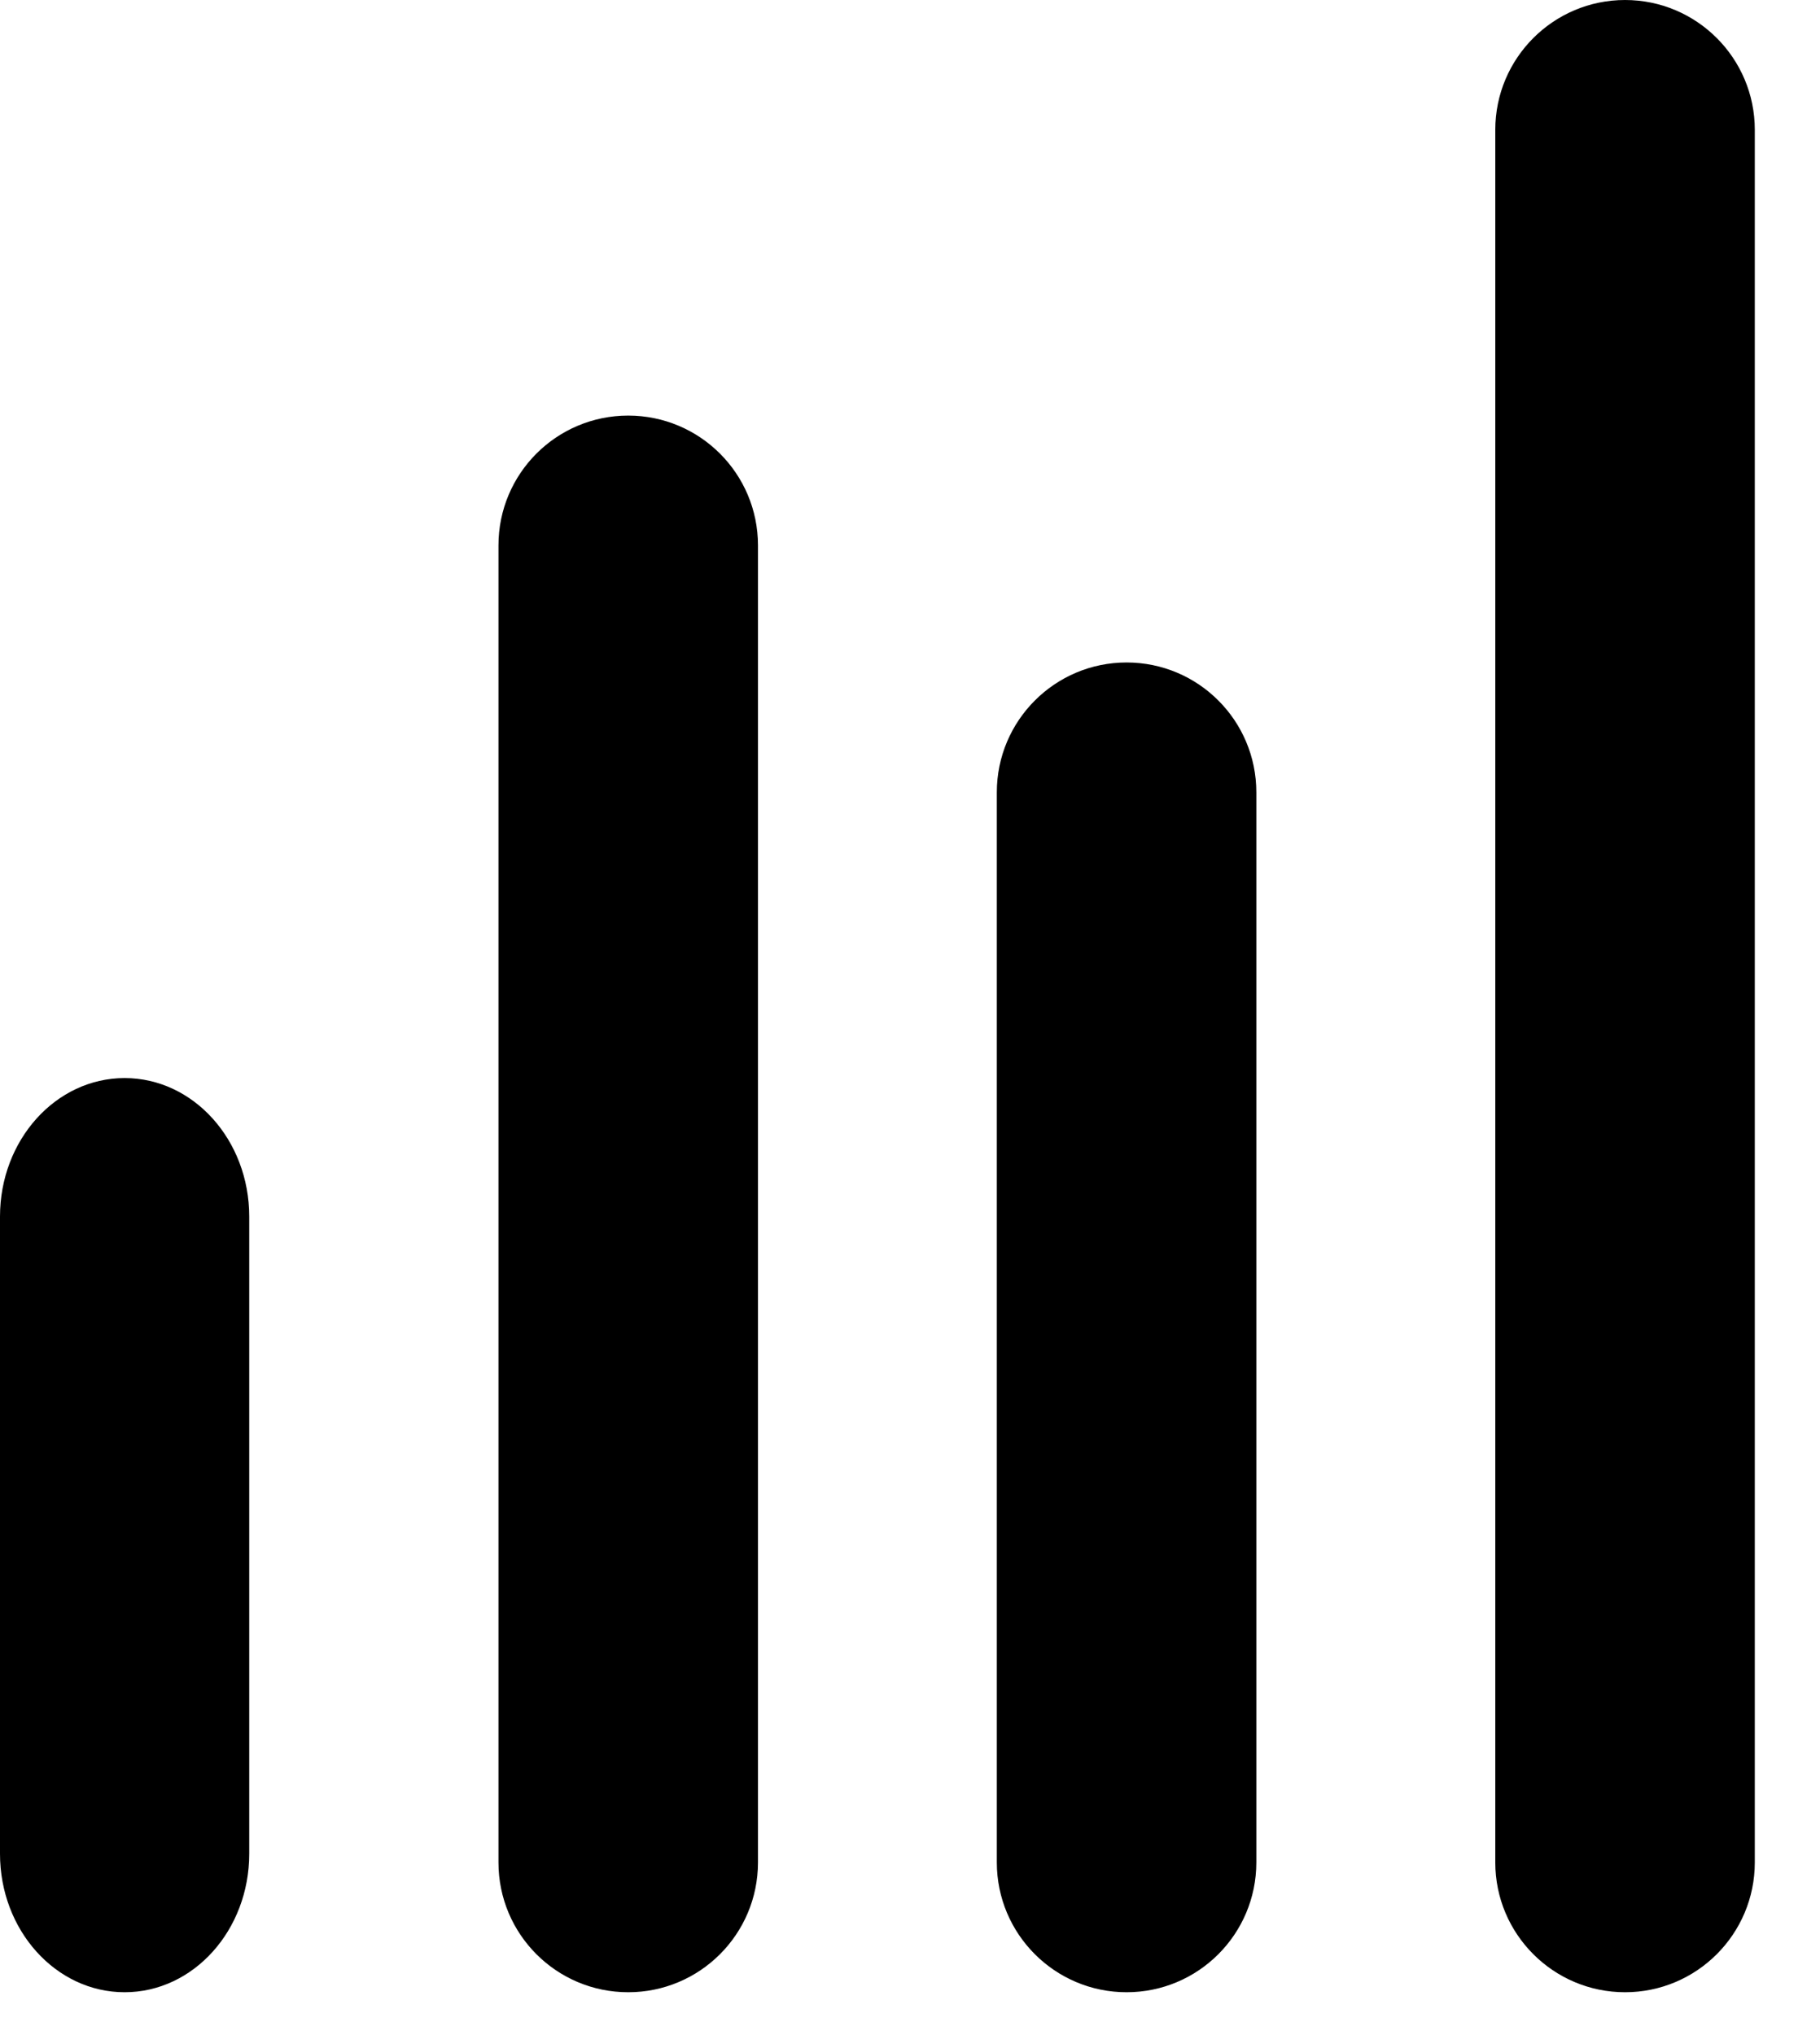 <svg width="17" height="19" viewBox="0 0 17 19" fill="none" xmlns="http://www.w3.org/2000/svg">
<path fill-rule="evenodd" clip-rule="evenodd" d="M-5.65322e-08 17.307L-3.16565e-07 11.358C-3.47785e-07 10.644 0.521 10.065 1.164 10.065C1.807 10.065 2.328 10.644 2.328 11.358L2.328 17.307C2.328 18.021 1.807 18.6 1.164 18.6C0.521 18.6 -2.53122e-08 18.021 -5.65322e-08 17.307ZM9.311 17.388L9.311 7.397C9.311 6.728 9.854 6.185 10.523 6.185C11.193 6.185 11.735 6.728 11.735 7.397L11.735 17.388C11.735 18.057 11.193 18.6 10.523 18.6C9.854 18.6 9.311 18.057 9.311 17.388ZM4.656 5.092L4.656 17.388C4.656 18.058 5.198 18.6 5.868 18.6C6.537 18.6 7.08 18.058 7.08 17.388L7.08 5.092C7.08 4.422 6.537 3.88 5.868 3.88C5.198 3.88 4.656 4.422 4.656 5.092ZM13.967 17.388L13.967 1.212C13.967 0.543 14.51 4.51421e-05 15.179 4.51129e-05C15.848 4.50836e-05 16.391 0.543 16.391 1.212L16.391 17.388C16.391 18.057 15.848 18.6 15.179 18.6C14.51 18.6 13.967 18.057 13.967 17.388Z" fill="black"/>
</svg>
